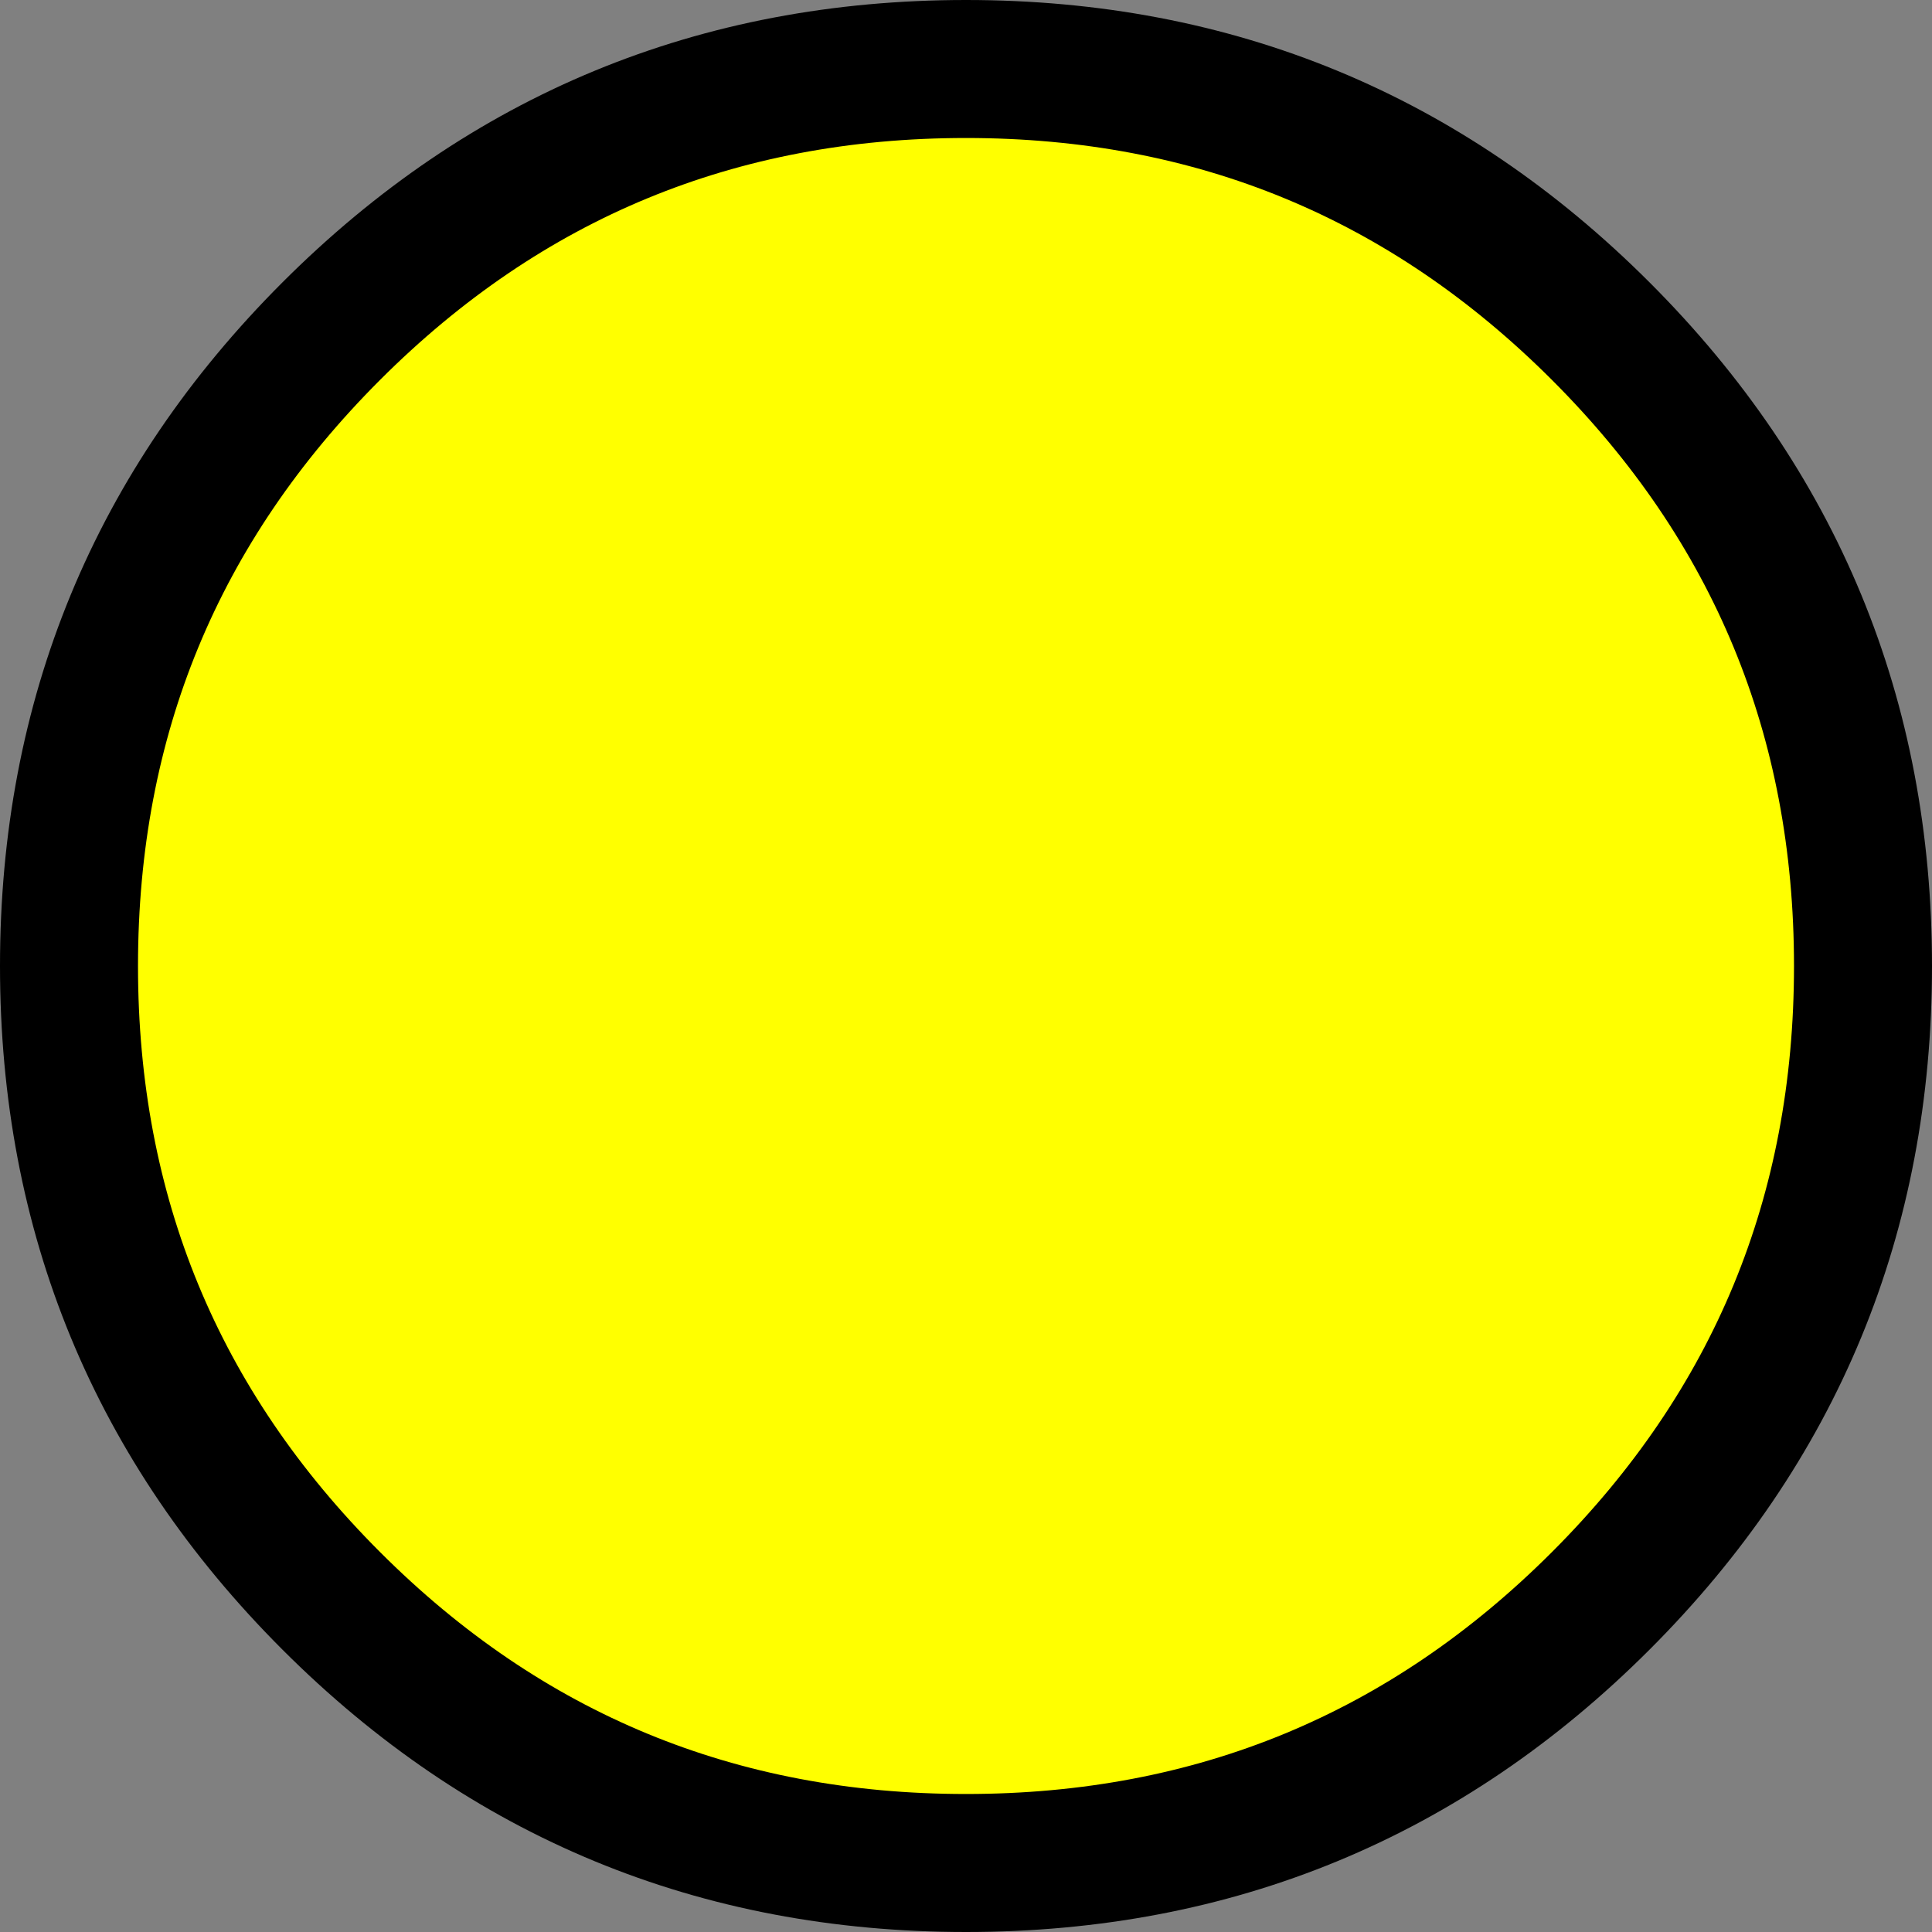 <?xml version="1.0" encoding="UTF-8" standalone="no"?>
<svg xmlns:xlink="http://www.w3.org/1999/xlink" height="14.0px" width="14.0px" xmlns="http://www.w3.org/2000/svg">
  <rect width="100%" height="100%" fill="#808080" stroke="none"/>
  <g transform="matrix(1.0, 0.0, 0.0, 1.0, -4.5, -4.5)">
    <path d="M6.9 16.1 Q5.0 14.2 5.0 11.5 5.0 8.8 6.9 6.9 8.8 5.0 11.5 5.0 14.2 5.0 16.1 6.9 18.0 8.8 18.0 11.5 18.0 14.2 16.1 16.1 14.2 18.0 11.5 18.0 8.8 18.0 6.9 16.1" fill="#ffff00" fill-rule="evenodd" stroke="none"/>
    <path d="M6.9 16.1 Q5.0 14.2 5.0 11.5 5.0 8.8 6.9 6.9 8.8 5.0 11.5 5.0 14.2 5.0 16.1 6.9 18.0 8.8 18.0 11.5 18.0 14.2 16.1 16.1 14.2 18.0 11.5 18.0 8.8 18.0 6.9 16.1 Z" fill="none" stroke="#000000" stroke-linecap="round" stroke-linejoin="round" stroke-width="1.0"/>
  </g>
</svg>
